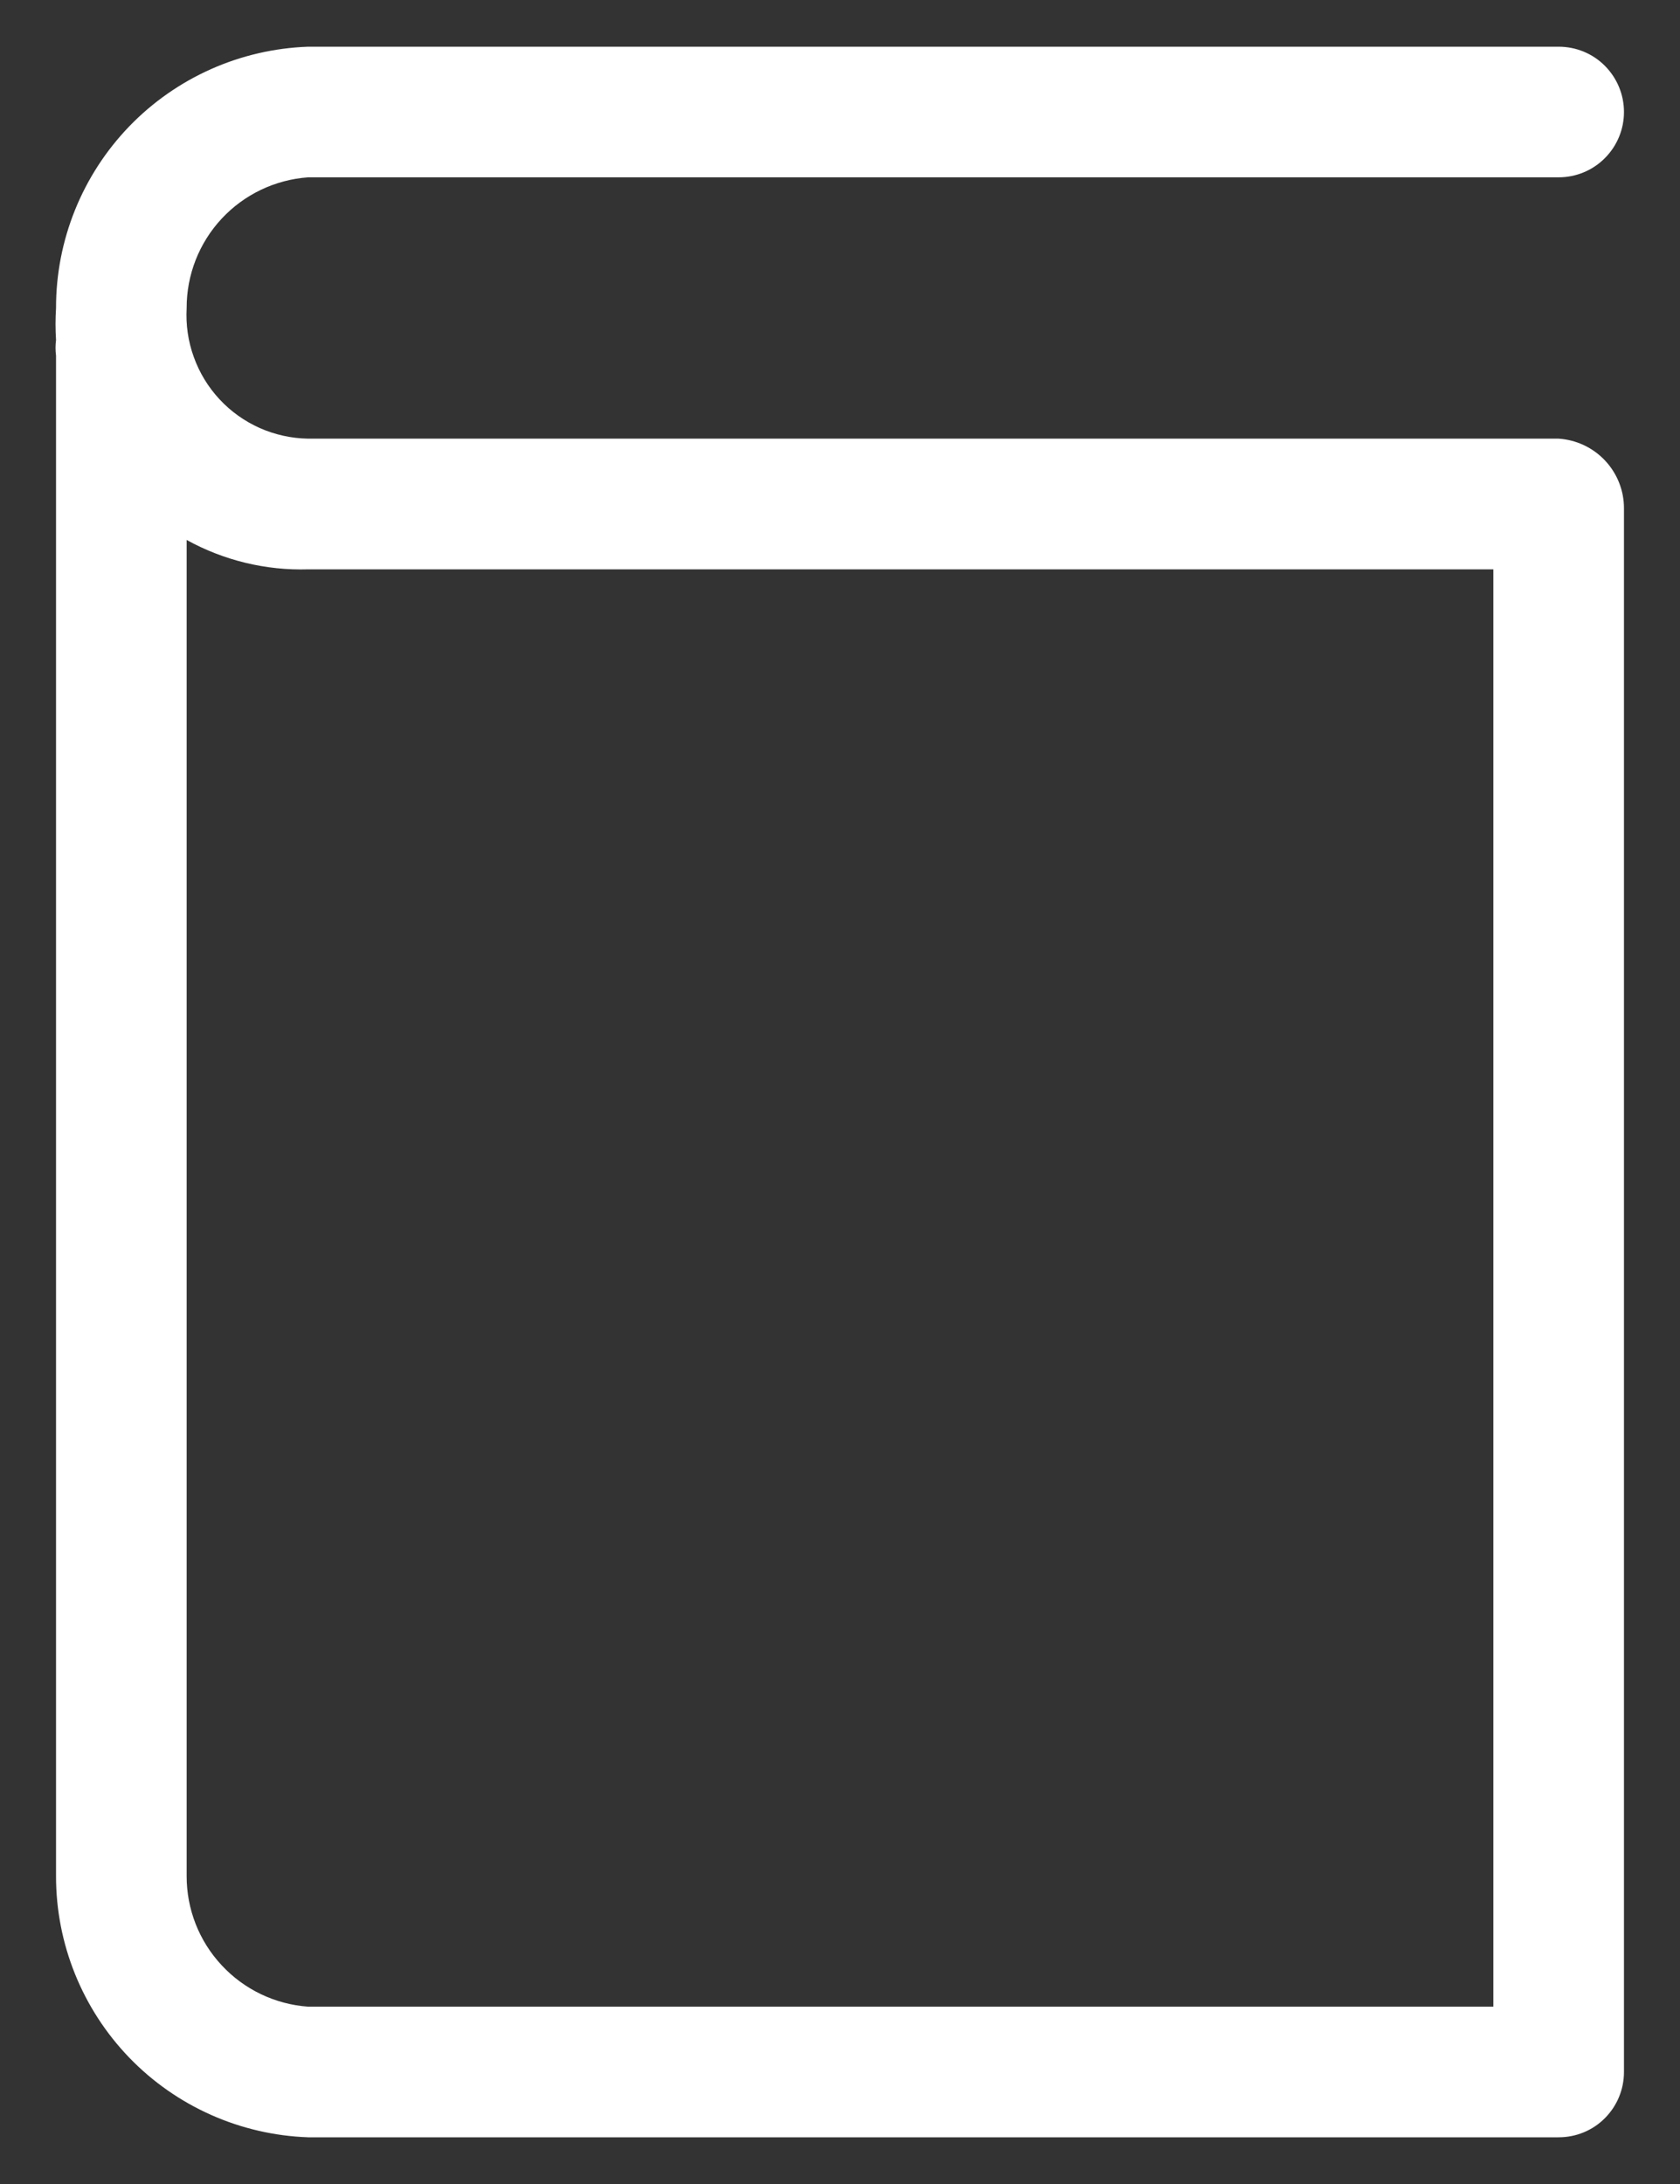 <svg width="20" height="26" viewBox="0 0 20 26" fill="none" xmlns="http://www.w3.org/2000/svg">
<rect x="0" y="0" width="20" height="26" fill="#333333" stroke="none"/>
<path d="M18.555 5.222H3.669C3.47 5.219 3.275 5.176 3.093 5.096C2.912 5.015 2.748 4.899 2.613 4.753C2.478 4.608 2.374 4.437 2.307 4.25C2.239 4.063 2.211 3.865 2.222 3.667C2.221 3.272 2.37 2.892 2.639 2.603C2.907 2.315 3.275 2.139 3.669 2.111H18.555C18.762 2.111 18.96 2.029 19.105 1.883C19.251 1.737 19.333 1.54 19.333 1.333C19.333 1.127 19.251 0.929 19.105 0.783C18.96 0.637 18.762 0.556 18.555 0.556H3.669C2.863 0.584 2.099 0.924 1.539 1.504C0.979 2.085 0.666 2.86 0.667 3.667C0.659 3.794 0.659 3.921 0.667 4.048C0.659 4.11 0.659 4.172 0.667 4.234V22.333C0.666 23.14 0.979 23.915 1.539 24.496C2.099 25.076 2.863 25.416 3.669 25.444H18.555C18.762 25.444 18.96 25.363 19.105 25.217C19.251 25.071 19.333 24.873 19.333 24.667V6.194V6.124V6.054C19.334 5.843 19.254 5.639 19.109 5.484C18.965 5.33 18.767 5.236 18.555 5.222ZM17.778 23.889H3.669C3.275 23.861 2.907 23.685 2.639 23.396C2.37 23.108 2.221 22.728 2.222 22.333V6.428C2.664 6.672 3.164 6.793 3.669 6.778H17.778V23.889Z" fill="white"/>
</svg>
